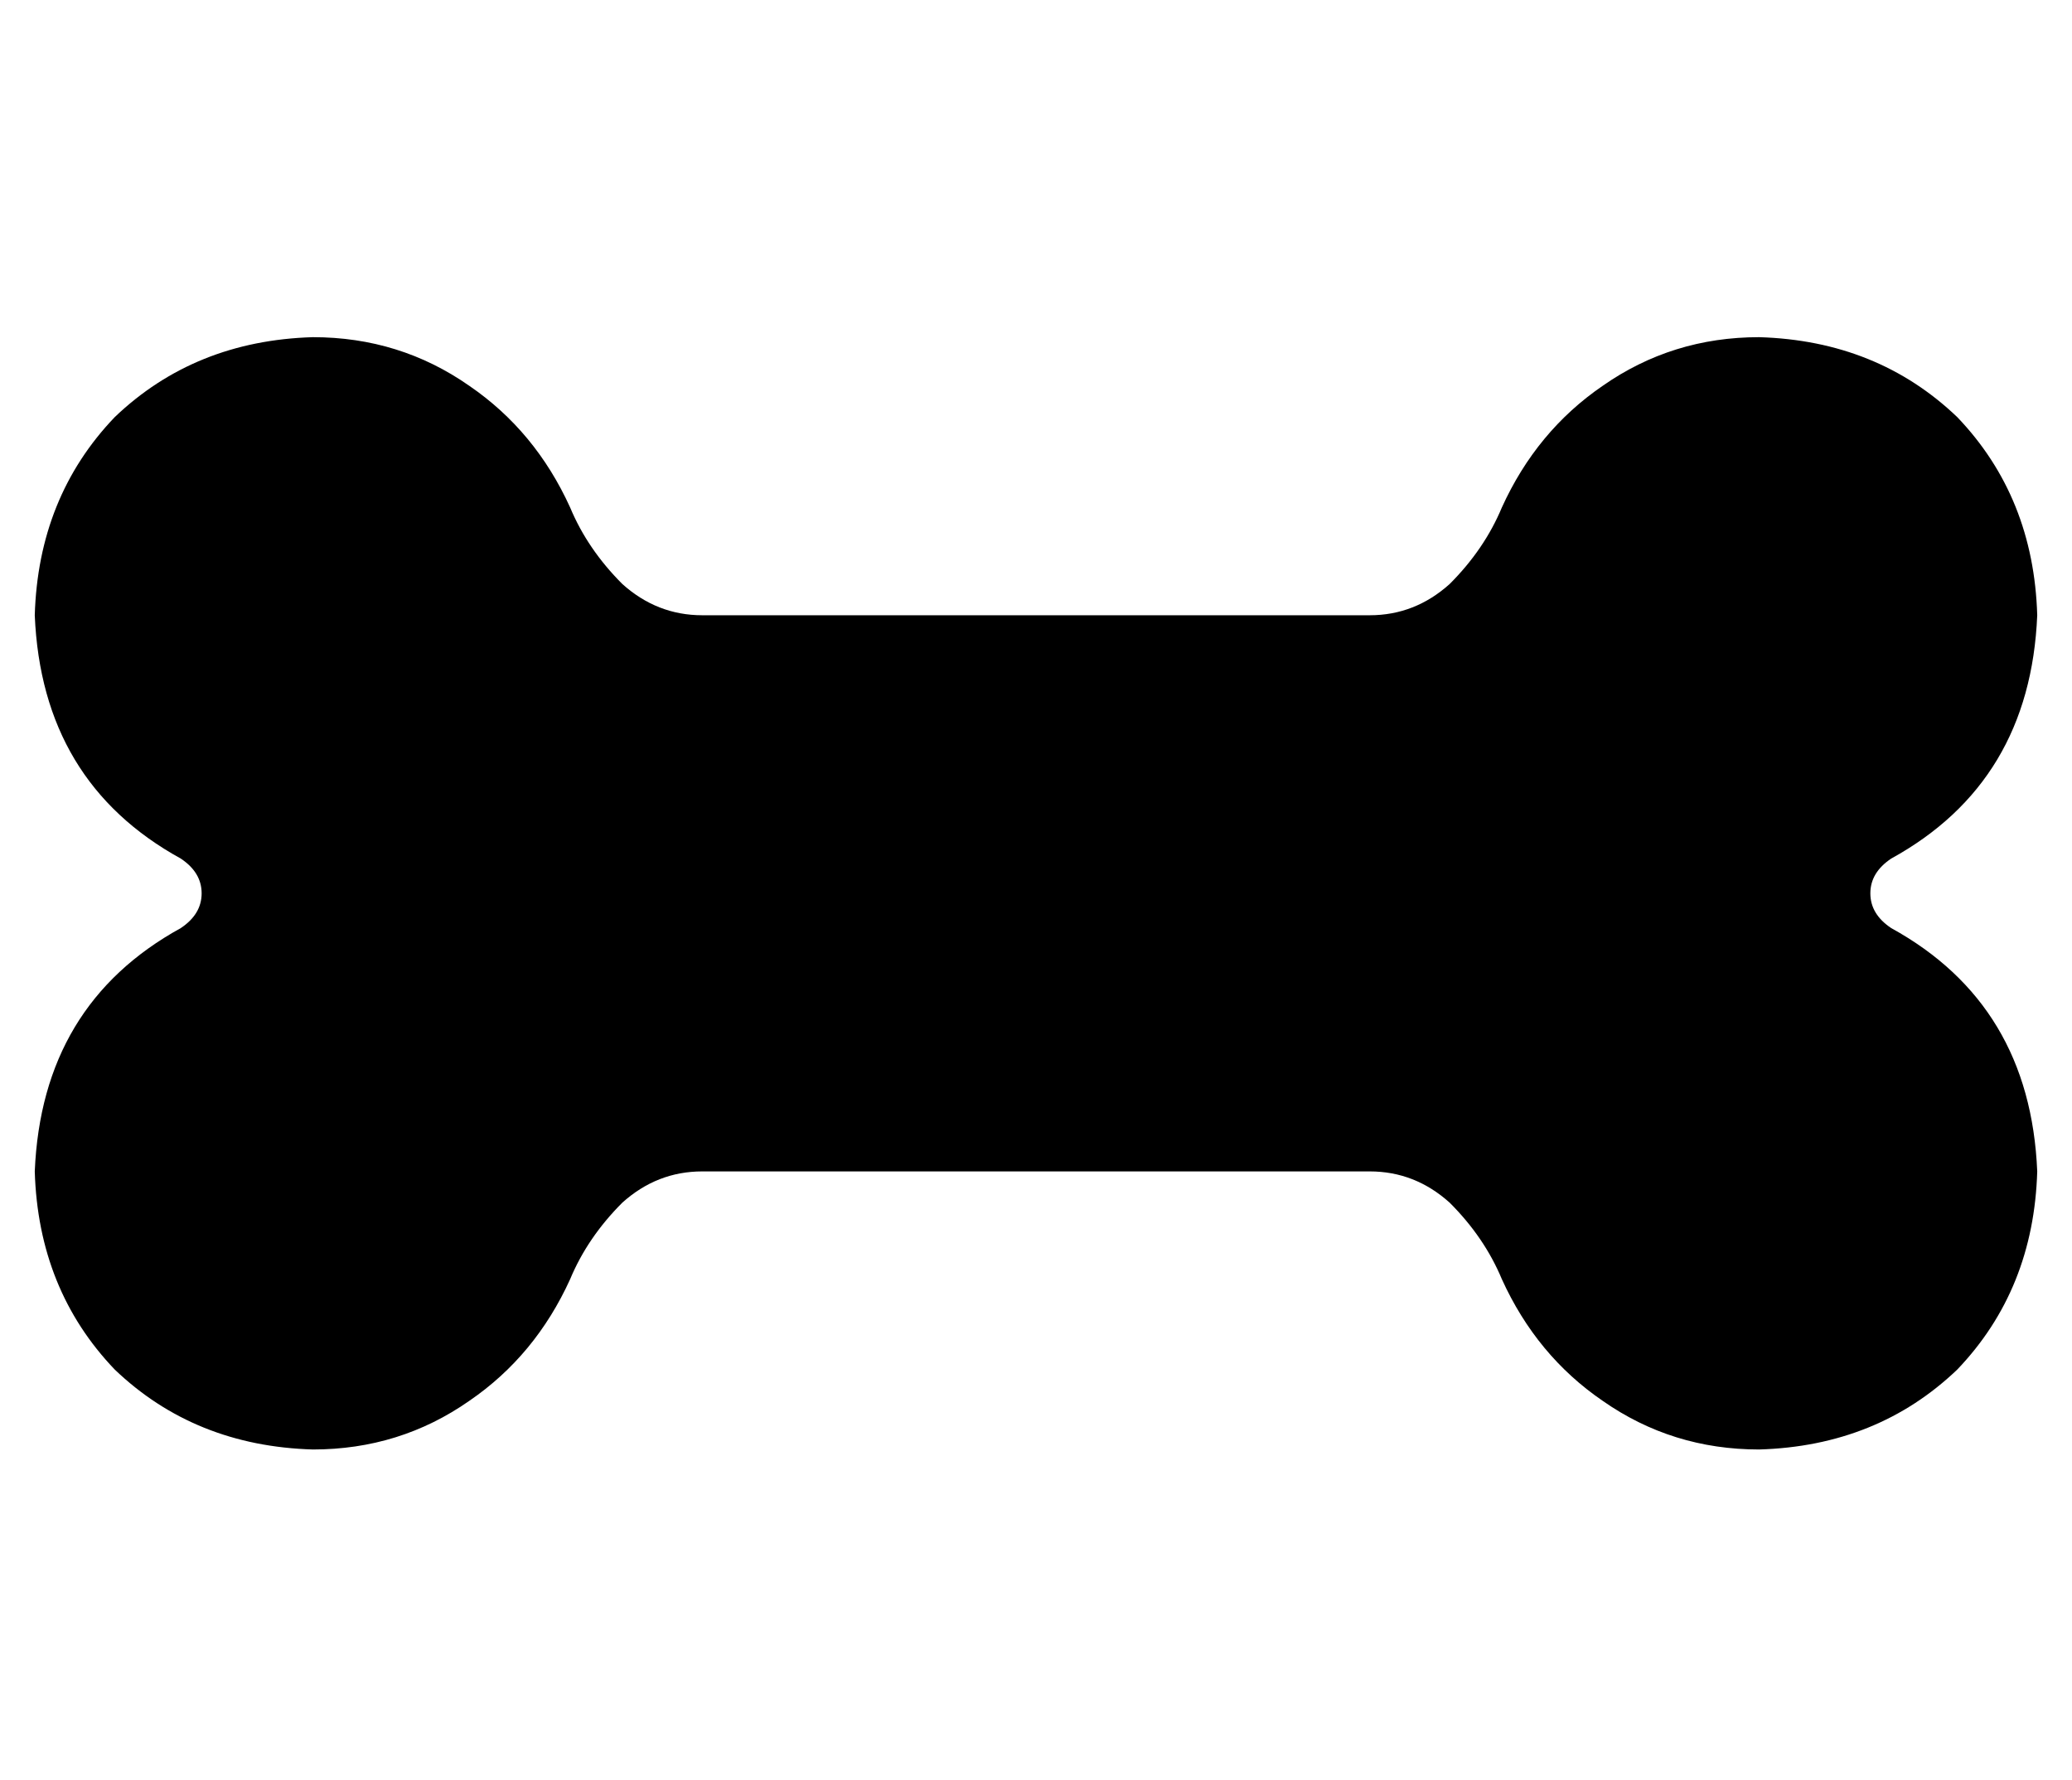 <?xml version="1.0" standalone="no"?>
<!DOCTYPE svg PUBLIC "-//W3C//DTD SVG 1.1//EN" "http://www.w3.org/Graphics/SVG/1.1/DTD/svg11.dtd" >
<svg xmlns="http://www.w3.org/2000/svg" xmlns:xlink="http://www.w3.org/1999/xlink" version="1.1" viewBox="-10 -40 596 512">
   <path fill="currentColor"
d="M154 106q5 12 15 22v0v0q10 9 23 9h192v0q13 0 23 -9q10 -10 15 -22q10 -22 29 -35q20 -14 45 -14q34 1 57 23q22 23 23 57q-2 48 -42 70q-6 4 -6 10t6 10q40 22 42 70q-1 34 -23 57q-23 22 -57 23q-25 0 -45 -14q-19 -13 -29 -35q-5 -12 -15 -22q-10 -9 -23 -9h-192v0
q-13 0 -23 9q-10 10 -15 22q-10 22 -29 35q-20 14 -45 14q-34 -1 -57 -23q-22 -23 -23 -57q2 -48 42 -70q6 -4 6 -10t-6 -10q-40 -22 -42 -70q1 -34 23 -57q23 -22 57 -23q25 0 45 14q19 13 29 35v0z" />
</svg>
